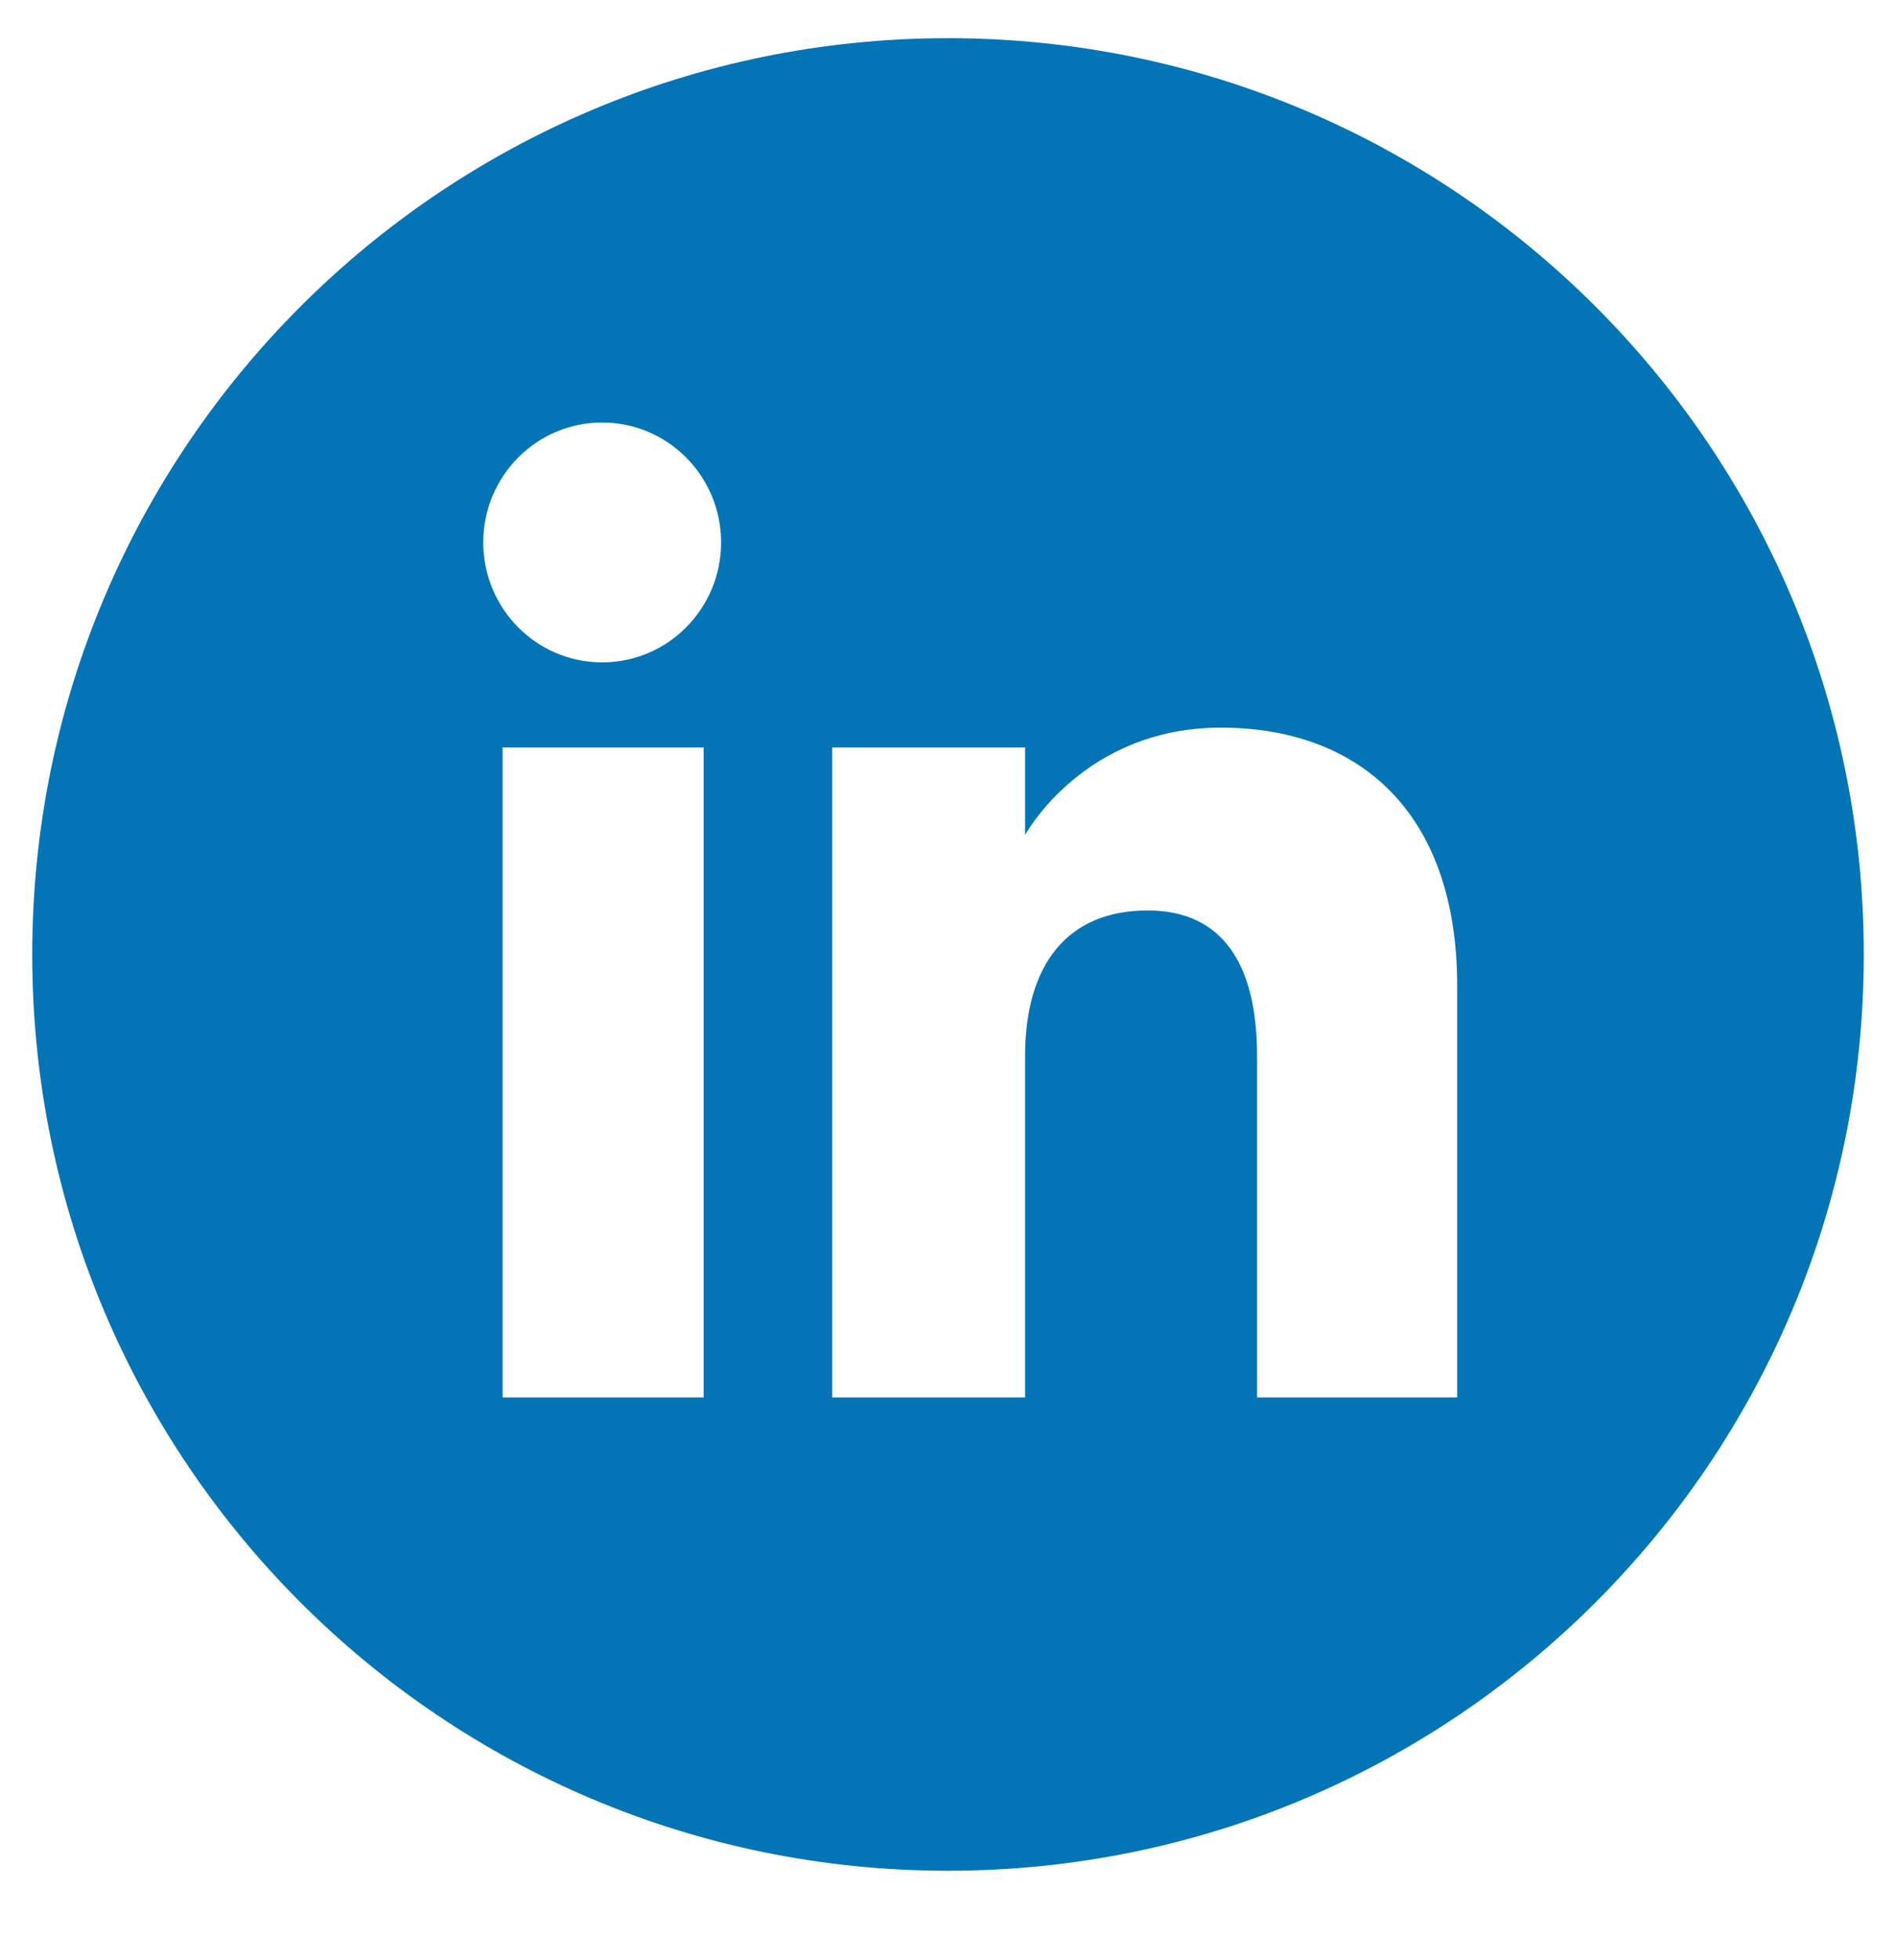 <?xml version="1.0" encoding="utf-8"?>
<!-- Generator: Adobe Illustrator 16.0.0, SVG Export Plug-In . SVG Version: 6.00 Build 0)  -->
<!DOCTYPE svg PUBLIC "-//W3C//DTD SVG 1.1//EN" "http://www.w3.org/Graphics/SVG/1.1/DTD/svg11.dtd">
<svg version="1.1" id="Layer_1" xmlns="http://www.w3.org/2000/svg" xmlns:xlink="http://www.w3.org/1999/xlink" x="0px" y="0px"
	 width="74.532px" height="77px" viewBox="319.5 1092.5 74.532 77" enable-background="new 319.5 1092.5 74.532 77"
	 xml:space="preserve">
<g>
	<path id="linkedin-circle-icon_2_" fill="#0375B6" d="M356.766,1094c-19.882,0-35.999,16.117-35.999,36s16.117,36,35.999,36
		c19.883,0,36-16.117,36-36S376.648,1094,356.766,1094z M347.161,1147.404h-7.904v-25.536h7.904V1147.404z M343.171,1118.524
		c-2.581,0-4.674-2.11-4.674-4.712c0-2.603,2.093-4.712,4.674-4.712c2.582,0,4.675,2.109,4.675,4.712
		C347.846,1116.414,345.753,1118.524,343.171,1118.524z M376.782,1147.404h-7.866c0,0,0-9.728,0-13.404s-1.396-5.729-4.304-5.729
		c-3.163,0-4.816,2.138-4.816,5.729c0,3.933,0,13.404,0,13.404h-7.581v-25.536h7.581v3.439c0,0,2.28-4.219,7.695-4.219
		s9.291,3.307,9.291,10.146S376.782,1147.404,376.782,1147.404z"/>
</g>
</svg>
